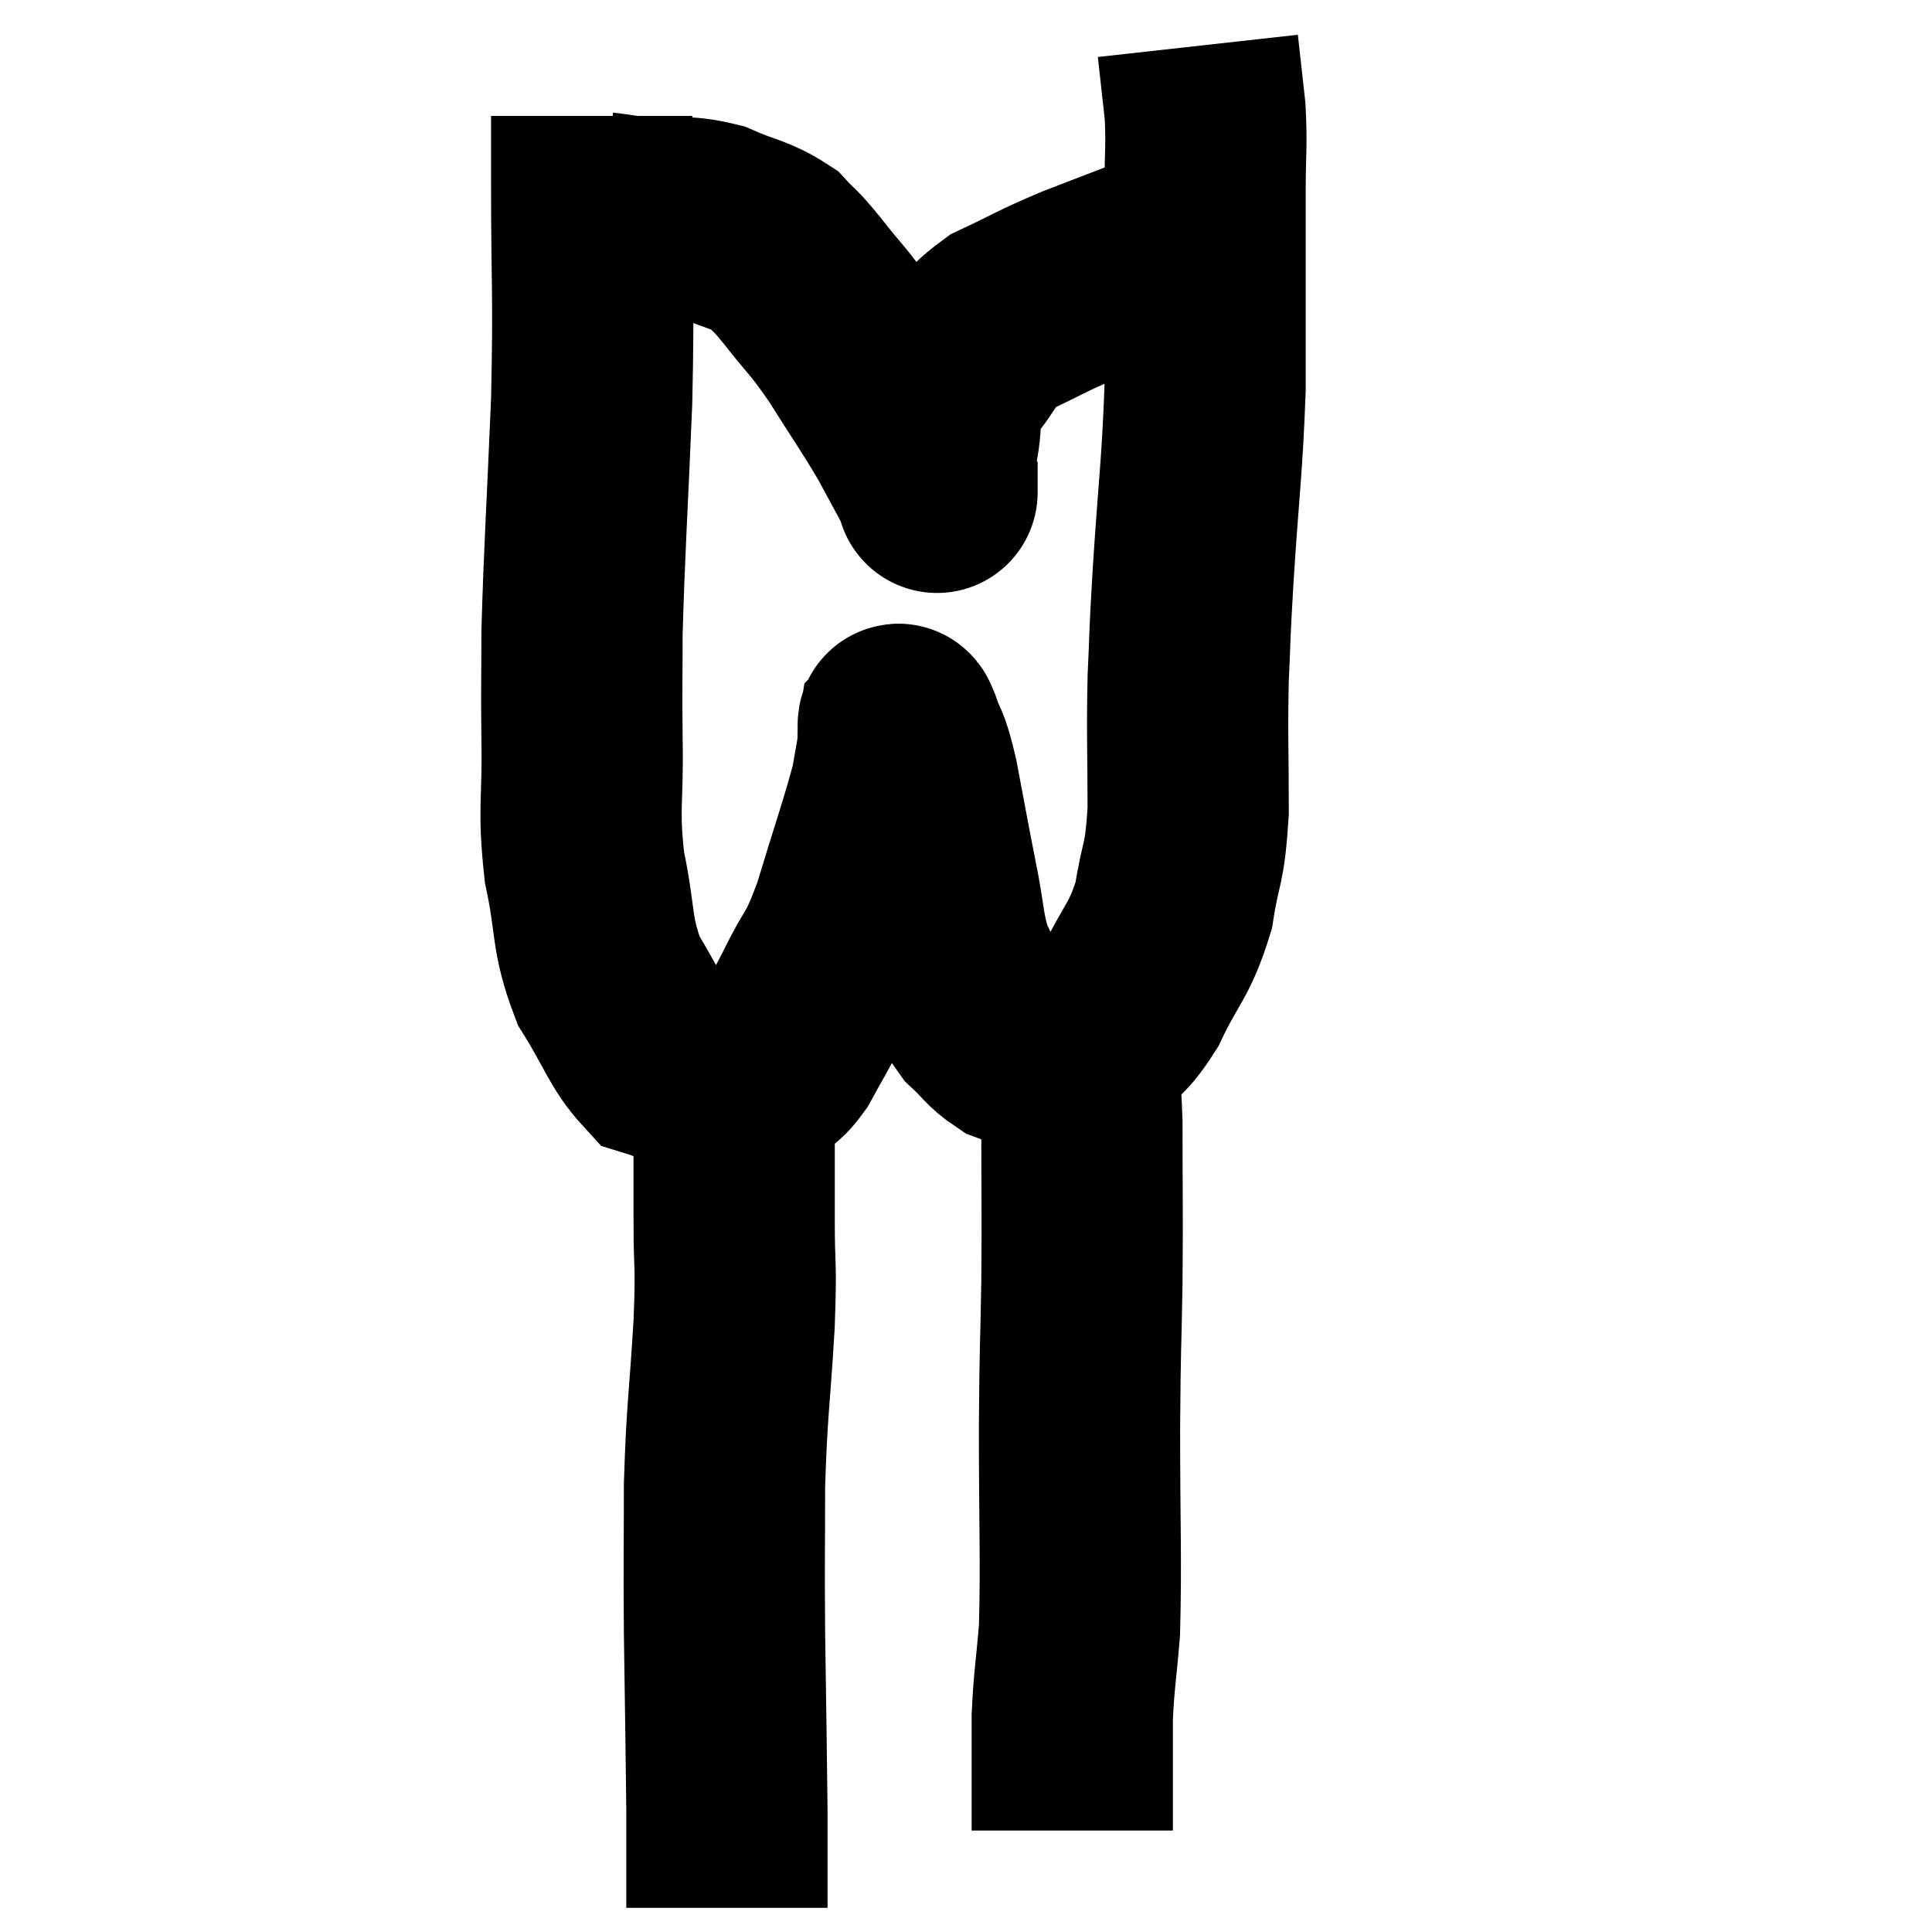 <svg width="48" height="48" viewBox="0 0 48 48" xmlns="http://www.w3.org/2000/svg"><path d="M 14.7 2.88 C 14.7 3.69, 14.7 2.73, 14.7 4.5 C 14.7 7.23, 14.76 7.155, 14.7 9.96 C 14.58 12.84, 14.52 13.62, 14.46 15.72 C 14.46 17.04, 14.445 16.905, 14.46 18.36 C 14.49 19.95, 14.355 20.04, 14.52 21.54 C 14.82 22.95, 14.67 23.175, 15.12 24.36 C 15.72 25.32, 15.825 25.74, 16.32 26.28 C 16.71 26.4, 16.68 26.445, 17.1 26.52 C 17.55 26.55, 17.58 26.535, 18 26.58 C 18.39 26.64, 18.42 26.805, 18.78 26.7 C 19.11 26.43, 19.08 26.655, 19.44 26.16 C 19.83 25.44, 19.785 25.575, 20.22 24.72 C 20.7 23.73, 20.7 24.03, 21.18 22.74 C 21.66 21.15, 21.855 20.625, 22.14 19.56 C 22.23 19.02, 22.275 18.825, 22.32 18.48 C 22.32 18.33, 22.305 18.27, 22.32 18.18 C 22.35 18.15, 22.26 17.82, 22.38 18.12 C 22.59 18.75, 22.575 18.435, 22.8 19.38 C 23.04 20.64, 23.055 20.76, 23.28 21.9 C 23.49 22.92, 23.43 23.115, 23.7 23.94 C 24.03 24.57, 24 24.705, 24.36 25.2 C 24.75 25.56, 24.78 25.68, 25.14 25.92 C 25.47 26.04, 25.545 26.1, 25.8 26.16 C 25.98 26.16, 25.875 26.205, 26.16 26.16 C 26.55 26.07, 26.46 26.325, 26.94 25.98 C 27.51 25.38, 27.525 25.65, 28.08 24.78 C 28.62 23.64, 28.8 23.655, 29.16 22.5 C 29.34 21.33, 29.43 21.57, 29.52 20.16 C 29.52 18.51, 29.49 18.315, 29.52 16.86 C 29.58 15.6, 29.535 16.14, 29.64 14.34 C 29.79 12, 29.865 11.655, 29.94 9.66 C 29.94 8.01, 29.94 7.59, 29.94 6.36 C 29.94 5.55, 29.94 5.64, 29.94 4.74 C 29.94 3.75, 29.985 3.66, 29.94 2.76 C 29.85 1.95, 29.805 1.545, 29.76 1.14 C 29.76 1.14, 29.76 1.14, 29.76 1.14 L 29.76 1.14" fill="none" stroke="black" stroke-width="5"></path><path d="M 14.94 5.28 C 15.45 5.34, 15.27 5.34, 15.96 5.4 C 16.83 5.46, 16.89 5.325, 17.7 5.52 C 18.45 5.85, 18.645 5.82, 19.2 6.18 C 19.56 6.57, 19.425 6.36, 19.92 6.96 C 20.55 7.77, 20.535 7.65, 21.18 8.58 C 21.84 9.63, 21.975 9.795, 22.5 10.68 C 22.89 11.4, 23.085 11.76, 23.28 12.12 C 23.28 12.12, 23.28 12.12, 23.28 12.12 C 23.28 12.12, 23.28 12.375, 23.28 12.12 C 23.28 11.61, 23.19 11.775, 23.28 11.1 C 23.46 10.26, 23.235 10.2, 23.64 9.42 C 24.27 8.7, 24.105 8.565, 24.9 7.98 C 25.86 7.53, 25.83 7.5, 26.82 7.08 C 27.84 6.69, 28.245 6.525, 28.86 6.3 C 29.07 6.24, 29.13 6.21, 29.28 6.18 C 29.37 6.18, 29.385 6.18, 29.46 6.18 C 29.52 6.18, 29.55 6.18, 29.58 6.18 L 29.58 6.18" fill="none" stroke="black" stroke-width="5"></path><path d="M 18.12 26.46 C 18.18 27.06, 18.21 26.685, 18.24 27.66 C 18.24 29.01, 18.24 29.055, 18.24 30.36 C 18.24 31.62, 18.3 31.245, 18.24 32.88 C 18.12 34.89, 18.06 34.98, 18 36.9 C 18 38.73, 17.985 38.55, 18 40.56 C 18.03 42.75, 18.045 43.455, 18.06 44.94 C 18.06 45.72, 18.06 45.885, 18.06 46.5 C 18.06 46.95, 18.06 47.175, 18.06 47.4 L 18.06 47.4" fill="none" stroke="black" stroke-width="5"></path><path d="M 26.7 26.4 C 26.79 27.15, 26.835 26.535, 26.88 27.9 C 26.88 29.88, 26.895 29.97, 26.88 31.86 C 26.85 33.66, 26.835 33.3, 26.82 35.46 C 26.82 37.98, 26.865 38.7, 26.82 40.5 C 26.73 41.58, 26.685 41.715, 26.64 42.66 C 26.64 43.47, 26.64 43.875, 26.64 44.28 C 26.64 44.28, 26.64 44.025, 26.64 44.28 C 26.64 44.79, 26.64 45, 26.64 45.3 C 26.64 45.39, 26.64 45.435, 26.64 45.48 L 26.64 45.48" fill="none" stroke="black" stroke-width="5"></path></svg>